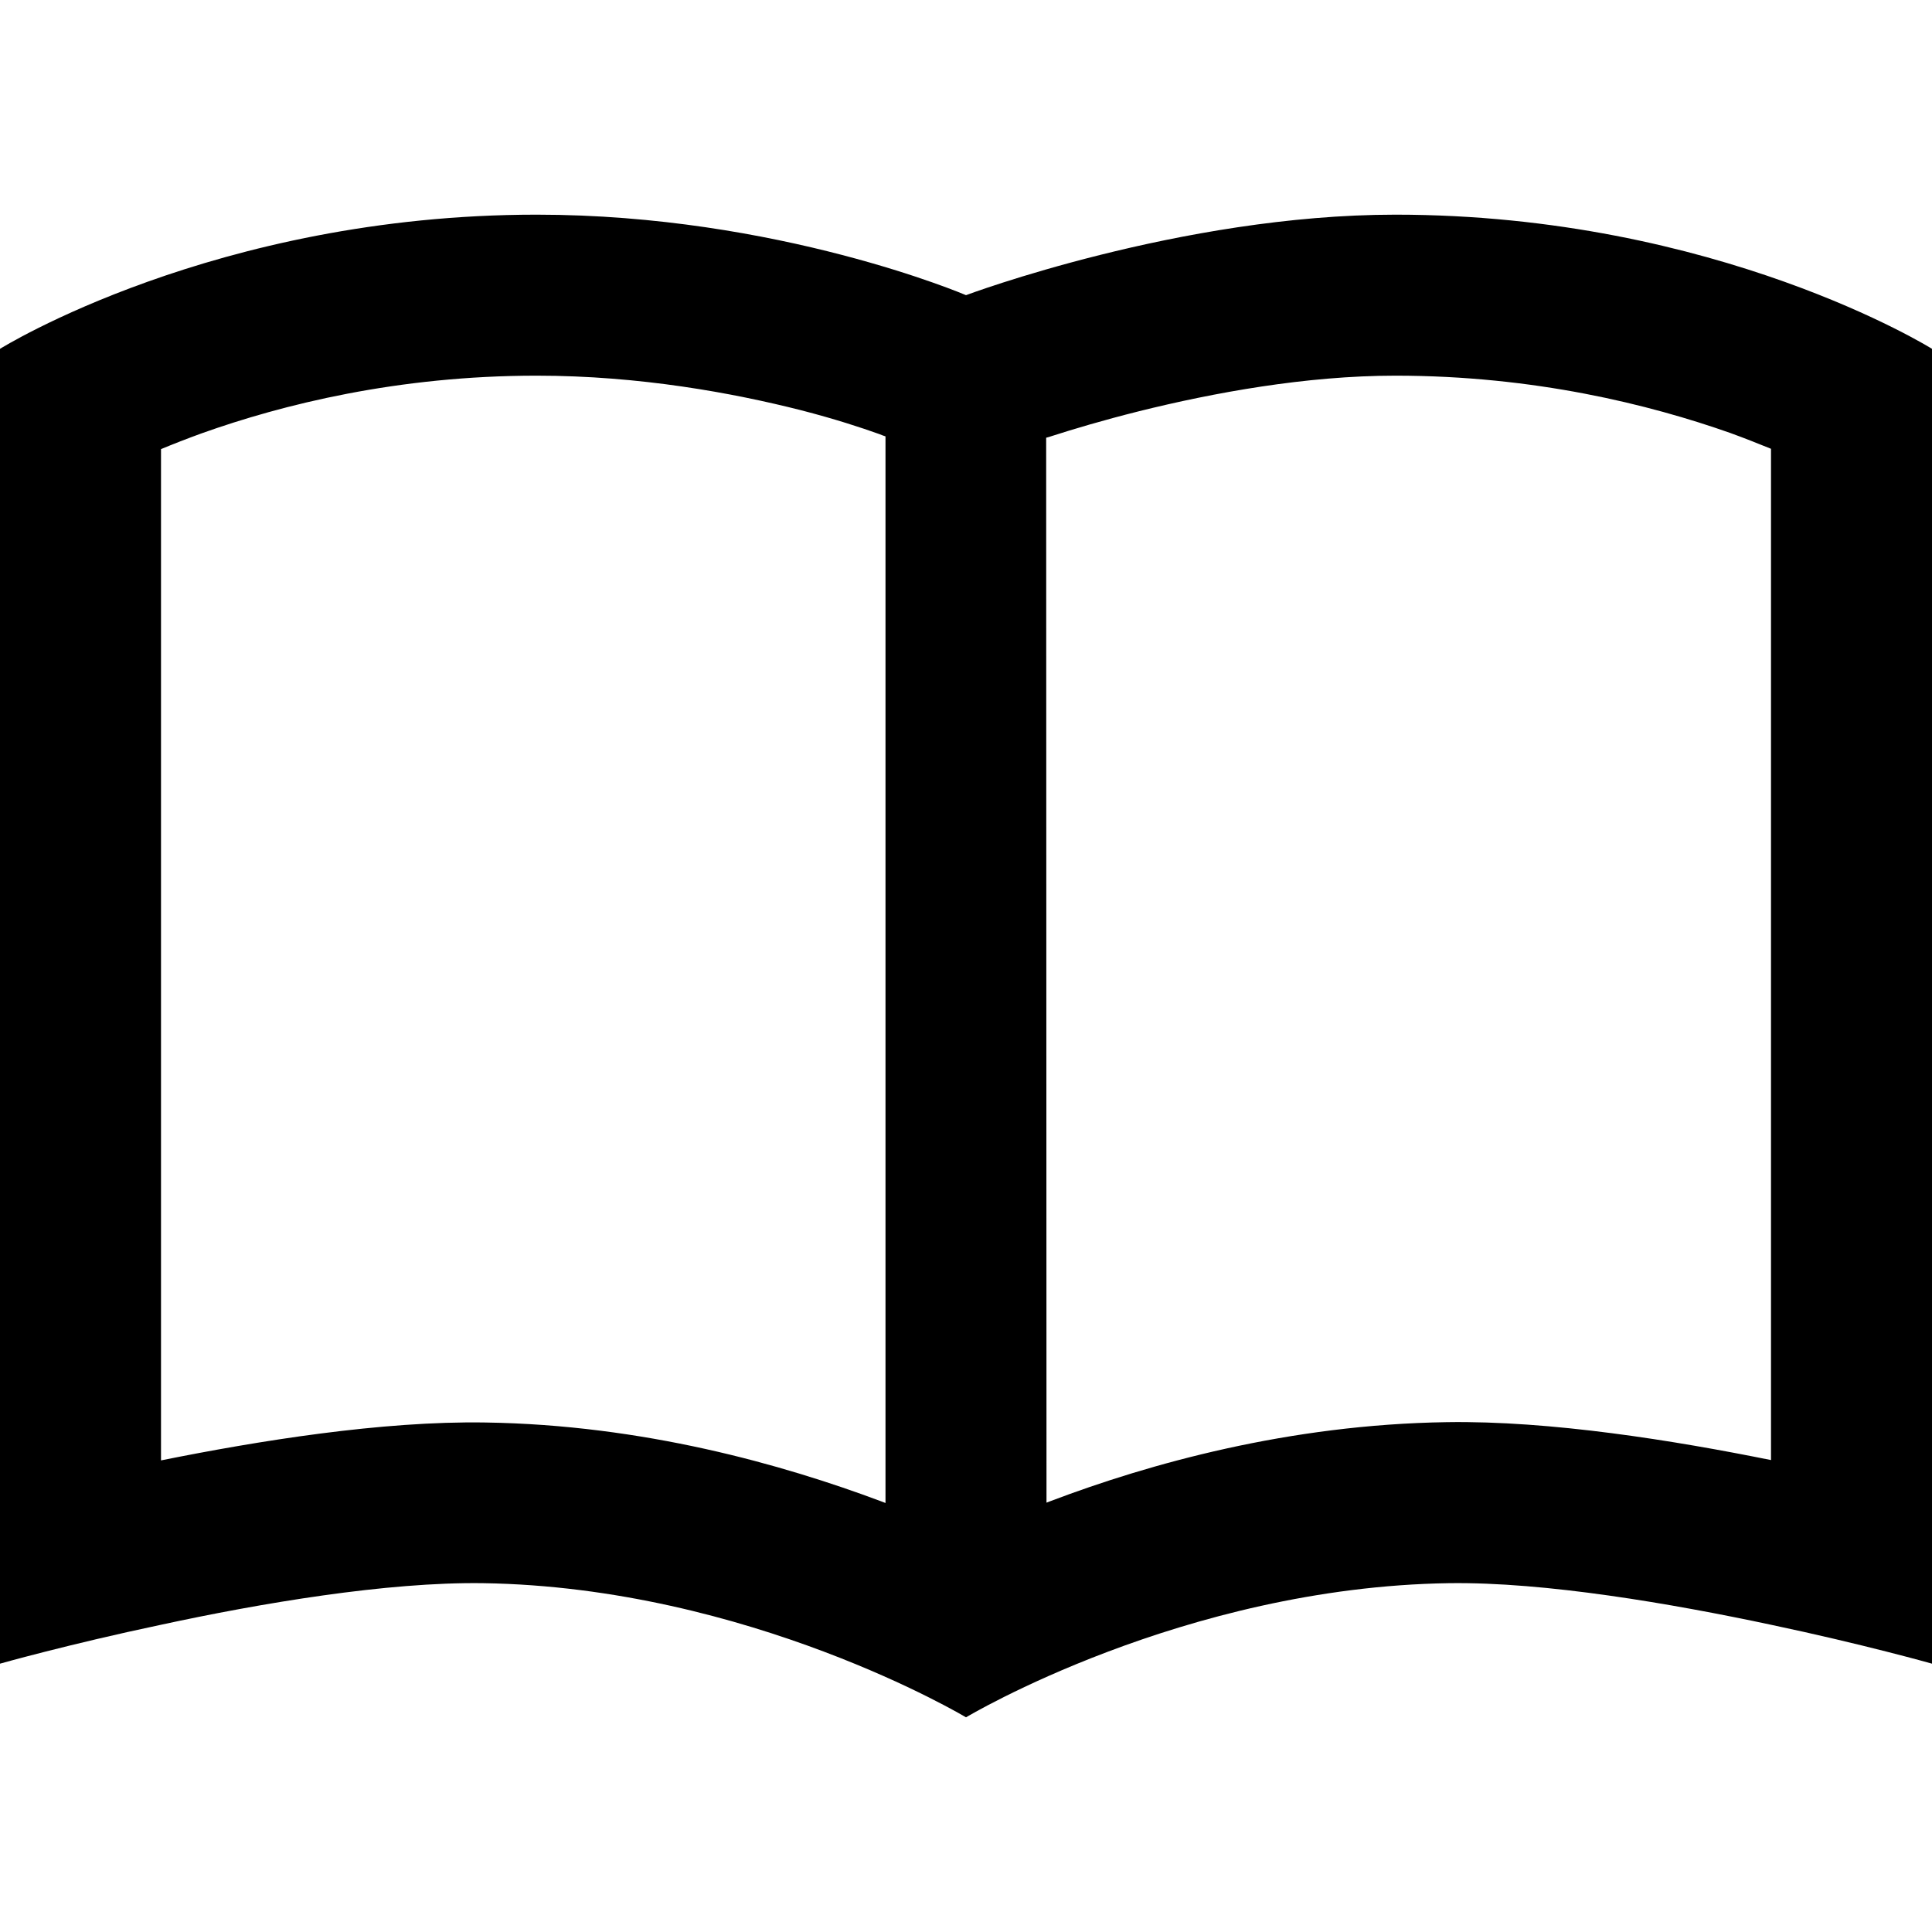 <svg xmlns="http://www.w3.org/2000/svg" width="24" height="24" viewBox="0 0 576 512">
    <path d="M288 480s-64.7-38.8-144-40c-28.7-.4-66.4 6-96 12.4C20.5 458.2 0 464 0 464l0-49.7L0 72s64-40 160-40c72 0 128 24 128 24s64-24 128-24c96 0 160 40 160 40l0 342.3 0 49.7s-20.5-5.8-48-11.6c-29.6-6.3-67.3-12.8-96-12.4c-79.3 1.2-144 40-144 40zm240-76.7l0-301.5c-3.7-1.5-7.7-3.1-12.1-4.7C491.8 88.6 457.4 80 416 80c-26.6 0-54.3 5.1-76.4 10.6c-10.8 2.7-19.8 5.4-26 7.4c-.6 .2-1.2 .4-1.7 .5L312 416c.4-.2 .9-.3 1.3-.5c29.3-11.1 71-22.8 118-23.5c31-.5 68 5.5 96.7 11.3zM264 416l0-317.9c-.6-.2-1.2-.4-1.9-.7c-5.3-1.9-13.2-4.5-23.3-7.1C218.7 85.2 190.8 80 160 80c-41.4 0-75.8 8.6-99.9 17.2c-4.4 1.6-8.5 3.2-12.1 4.7l0 301.5c28.8-5.8 65.8-11.8 96.7-11.3c47 .7 88.6 12.5 118 23.5c.4 .2 .9 .3 1.3 .5z"/>
</svg>